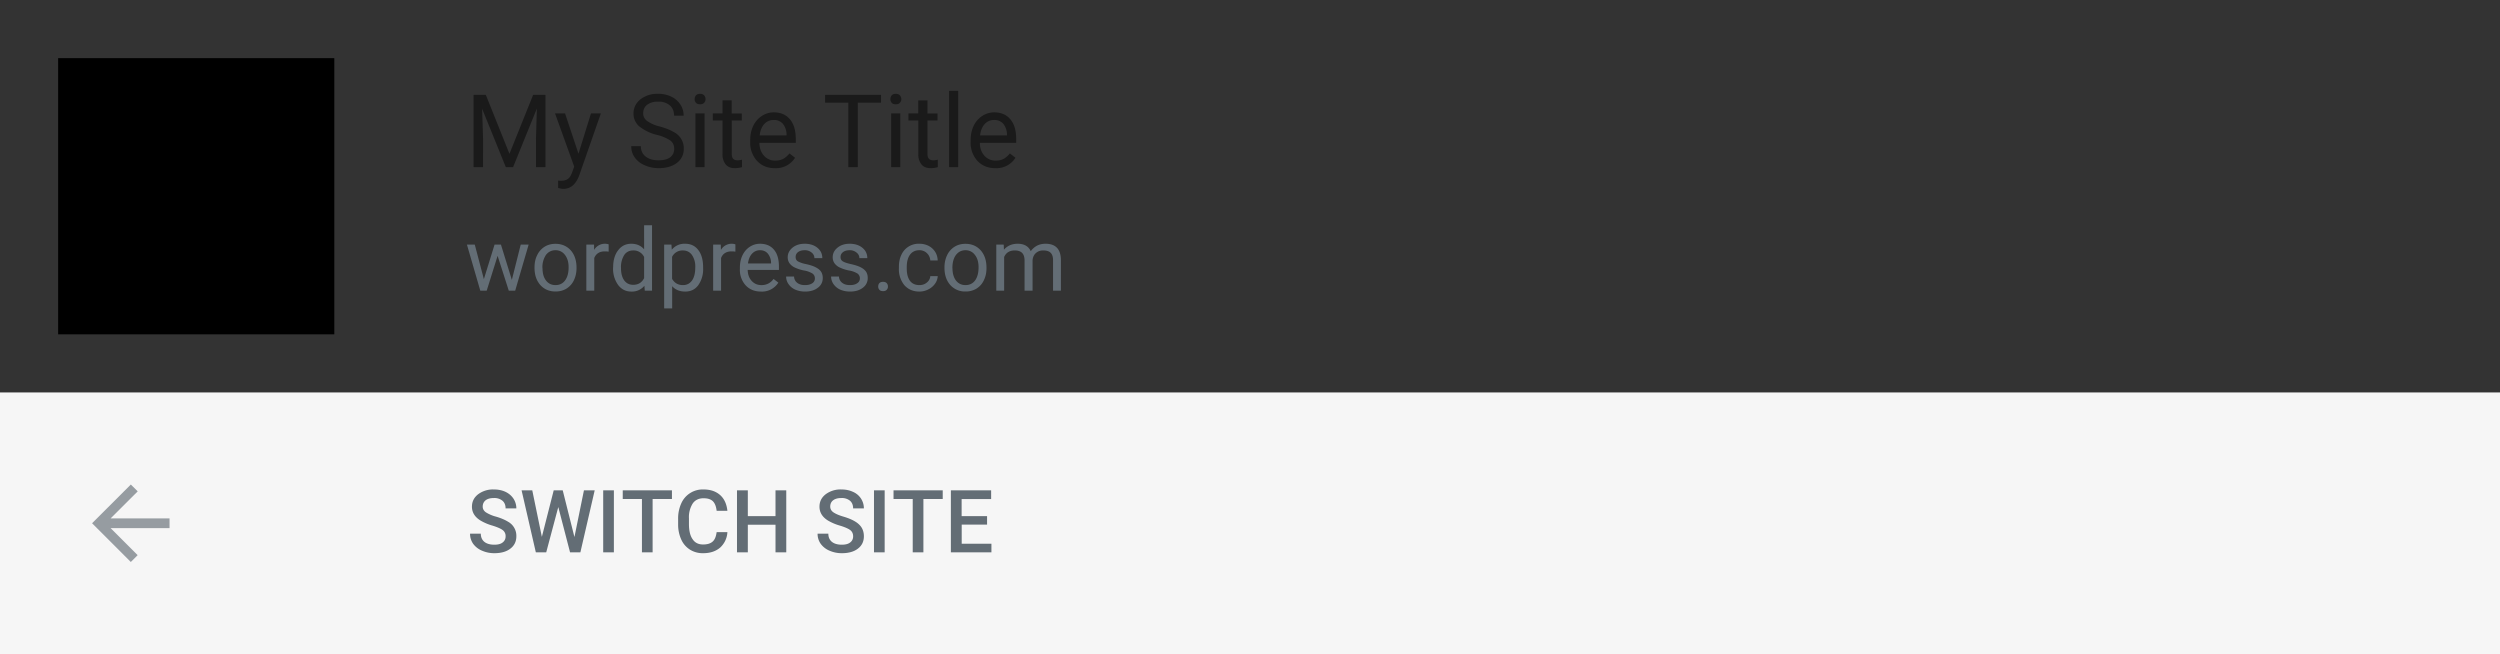 <svg xmlns="http://www.w3.org/2000/svg" width="344" height="90"><rect width="100%" height="100%" fill="#333333" stroke="none"/><g fill="none" fill-rule="evenodd"><path fill="#F6F6F6" d="M0 54h344v36H0z"/><path fill="#636D75" fill-rule="nonzero" d="M69.57 73.8a1 1 0 0 0-.4-.86c-.26-.2-.74-.41-1.42-.62a6.88 6.88 0 0 1-1.64-.7c-.78-.48-1.17-1.12-1.17-1.9 0-.69.28-1.26.84-1.7a3.4 3.4 0 0 1 2.18-.67c.6 0 1.13.11 1.6.33.46.22.82.53 1.09.93.26.4.4.86.4 1.35h-1.48c0-.45-.14-.8-.42-1.05a1.74 1.74 0 0 0-1.2-.38c-.48 0-.86.1-1.13.31-.26.21-.4.5-.4.87 0 .31.15.58.43.78a5 5 0 0 0 1.44.61c.66.2 1.2.43 1.6.68a2.2 2.2 0 0 1 1.16 2.01c0 .71-.27 1.28-.82 1.7-.54.42-1.28.63-2.21.63a4.17 4.17 0 0 1-1.7-.35 2.86 2.86 0 0 1-1.21-.94 2.36 2.36 0 0 1-.43-1.4h1.48c0 .48.16.85.48 1.12.32.26.78.4 1.38.4.51 0 .9-.1 1.16-.32a1 1 0 0 0 .39-.83zm9.47.1 1.31-6.43h1.48L79.86 76h-1.42l-1.62-6.23L75.16 76h-1.43l-1.96-8.53h1.47l1.32 6.4 1.63-6.4h1.24l1.61 6.42zm5.43 2.1H83v-8.53h1.47V76zm8-7.34H89.8V76h-1.47v-7.34h-2.64v-1.19h6.77v1.2zm7.62 4.56a3.08 3.08 0 0 1-1 2.13c-.6.51-1.37.77-2.35.77a3.3 3.3 0 0 1-1.8-.49 3.17 3.17 0 0 1-1.19-1.37 4.97 4.97 0 0 1-.44-2.07v-.8a5 5 0 0 1 .43-2.12 3.22 3.22 0 0 1 3.07-1.92c.95 0 1.7.26 2.28.77.57.51.9 1.23 1 2.17h-1.48c-.07-.62-.25-1.06-.53-1.33-.29-.27-.71-.4-1.27-.4-.64 0-1.14.23-1.48.7a3.52 3.52 0 0 0-.53 2.07v.76c0 .92.16 1.62.5 2.1.32.49.8.73 1.44.73.59 0 1.02-.13 1.32-.4.29-.25.47-.69.55-1.3h1.48zm8.1 2.78h-1.48v-3.8h-3.81V76h-1.49v-8.53h1.49v3.55h3.81v-3.55h1.48V76zm9.2-2.2c0-.37-.14-.66-.4-.86-.26-.2-.74-.41-1.43-.62a6.88 6.88 0 0 1-1.64-.7c-.77-.48-1.16-1.12-1.16-1.9 0-.69.28-1.26.84-1.7a3.4 3.4 0 0 1 2.18-.67c.6 0 1.12.11 1.59.33a2.46 2.46 0 0 1 1.5 2.28h-1.48c0-.45-.14-.8-.42-1.05a1.74 1.74 0 0 0-1.2-.38c-.48 0-.86.1-1.13.31-.27.21-.4.5-.4.87 0 .31.14.58.43.78.3.21.77.42 1.43.61.67.2 1.2.43 1.6.68.4.25.7.54.89.87.18.32.28.7.28 1.14 0 .71-.27 1.28-.82 1.7-.54.42-1.28.63-2.22.63a4.17 4.17 0 0 1-1.7-.35 2.85 2.85 0 0 1-1.2-.94 2.36 2.36 0 0 1-.43-1.4h1.48c0 .48.16.85.48 1.12.32.26.78.4 1.37.4.52 0 .9-.1 1.17-.32a1 1 0 0 0 .39-.83zm4.34 2.2h-1.47v-8.53h1.47V76zm8-7.34h-2.67V76h-1.47v-7.34h-2.64v-1.19h6.77v1.2zm6.1 3.53h-3.5v2.63h4.09V76h-5.58v-8.53h5.54v1.2h-4.06v2.35h3.5v1.17zm-65.4-33.68 1.22-4.85h1.09L70.89 40h-.88l-1.54-4.8-1.5 4.8h-.88l-1.84-6.34h1.08l1.25 4.75 1.47-4.75h.88l1.5 4.85zm3.12-1.74c0-.62.12-1.18.37-1.67a2.73 2.73 0 0 1 1.02-1.15c.43-.27.93-.4 1.49-.4.86 0 1.56.3 2.1.89.53.6.8 1.4.8 2.38v.08c0 .62-.13 1.17-.36 1.66a2.69 2.69 0 0 1-1.02 1.15c-.44.27-.94.4-1.51.4-.86 0-1.56-.3-2.09-.89-.53-.6-.8-1.39-.8-2.37v-.08zm1.1.13c0 .7.15 1.27.48 1.7.33.42.76.63 1.31.63s.99-.21 1.31-.64c.33-.44.49-1.04.49-1.82 0-.7-.17-1.26-.5-1.69a1.57 1.57 0 0 0-1.31-.65c-.54 0-.97.22-1.3.64a3.02 3.02 0 0 0-.49 1.83zm9.1-2.27a3.25 3.25 0 0 0-.54-.04c-.7 0-1.19.3-1.44.91V40h-1.09v-6.34h1.06l.01.73a1.71 1.71 0 0 1 2-.77v1.01zm.62 2.15c0-.98.23-1.76.69-2.35.46-.6 1.06-.89 1.8-.89.75 0 1.34.26 1.77.77V31h1.09v9h-1l-.05-.68a2.2 2.2 0 0 1-1.81.8c-.74 0-1.34-.3-1.8-.9a3.8 3.8 0 0 1-.7-2.36v-.08zm1.08.12c0 .72.15 1.28.45 1.69.3.4.7.6 1.23.6.68 0 1.19-.3 1.5-.92v-2.91a1.6 1.6 0 0 0-1.5-.9c-.52 0-.94.2-1.23.62a3.1 3.1 0 0 0-.45 1.82zm11.3 0a3.8 3.8 0 0 1-.66 2.33c-.44.6-1.04.89-1.8.89s-1.37-.25-1.8-.74v3.06h-1.1v-8.78h1l.05.7a2.23 2.23 0 0 1 1.84-.82c.76 0 1.37.29 1.8.86.45.58.67 1.38.67 2.4v.1zm-1.08-.12a2.8 2.8 0 0 0-.46-1.7c-.3-.41-.72-.62-1.25-.62a1.6 1.6 0 0 0-1.48.88v3.03c.33.57.82.86 1.5.86.51 0 .92-.2 1.23-.62.3-.4.46-1.02.46-1.83zm5.53-2.15a3.25 3.25 0 0 0-.54-.04c-.7 0-1.2.3-1.44.91V40h-1.09v-6.34h1.05l.02.73a1.7 1.7 0 0 1 1.99-.77v1.01zm3.51 5.49c-.86 0-1.56-.28-2.1-.85a3.14 3.14 0 0 1-.8-2.26v-.2c0-.63.12-1.2.36-1.69s.57-.88 1-1.16c.43-.28.9-.42 1.4-.42.83 0 1.47.27 1.93.82.46.54.68 1.32.68 2.33v.45h-4.3c.02.63.2 1.13.56 1.52.35.38.79.57 1.33.57a1.96 1.96 0 0 0 1.67-.85l.66.51a2.66 2.66 0 0 1-2.39 1.23zm-.13-5.69c-.44 0-.8.16-1.1.48-.3.32-.48.77-.56 1.34h3.18v-.08a2.07 2.07 0 0 0-.45-1.28c-.26-.3-.62-.46-1.07-.46zm7.55 3.89a.8.8 0 0 0-.33-.68 3.2 3.2 0 0 0-1.16-.42 5.4 5.4 0 0 1-1.3-.42 1.87 1.87 0 0 1-.72-.6 1.4 1.4 0 0 1-.23-.8c0-.52.22-.96.66-1.32.44-.36 1-.54 1.68-.54.72 0 1.3.19 1.75.56.45.37.67.85.67 1.42h-1.09c0-.3-.12-.55-.37-.76a1.42 1.42 0 0 0-.96-.33c-.39 0-.7.09-.92.26a.81.81 0 0 0-.33.68c0 .26.1.46.3.59a4 4 0 0 0 1.13.38c.54.12.98.26 1.31.43.34.17.59.37.75.6.16.24.24.53.24.87a1.6 1.6 0 0 1-.68 1.36c-.45.35-1.04.52-1.76.52-.5 0-.96-.1-1.35-.27a2.2 2.2 0 0 1-.92-.76 1.81 1.81 0 0 1-.33-1.04h1.09c.02.36.16.65.43.86.28.22.63.32 1.08.32.41 0 .74-.08.99-.25a.76.76 0 0 0 .37-.66zm6.19 0a.8.8 0 0 0-.33-.68 3.2 3.2 0 0 0-1.16-.42 5.42 5.42 0 0 1-1.3-.42 1.86 1.86 0 0 1-.72-.6 1.4 1.4 0 0 1-.23-.8c0-.52.22-.96.66-1.32.44-.36 1-.54 1.68-.54.72 0 1.3.19 1.75.56.45.37.67.85.67 1.42h-1.09c0-.3-.12-.55-.38-.76a1.42 1.42 0 0 0-.95-.33c-.4 0-.7.09-.92.26a.81.81 0 0 0-.34.68c0 .26.1.46.31.59.21.13.58.26 1.12.38.54.12.98.26 1.32.43.34.17.58.37.75.6.16.24.24.53.24.87a1.62 1.62 0 0 1-.68 1.36c-.45.35-1.04.52-1.76.52-.51 0-.96-.1-1.35-.27a2.2 2.2 0 0 1-.92-.76 1.81 1.81 0 0 1-.33-1.04h1.08c.02.36.17.65.44.86.27.22.63.32 1.08.32.4 0 .74-.08.98-.25a.76.76 0 0 0 .38-.66zm2.52 1.11c0-.19.05-.34.16-.47.11-.12.28-.18.5-.18.23 0 .4.06.51.18a.67.67 0 0 1 .17.47.63.63 0 0 1-.17.45c-.11.12-.28.18-.5.18-.23 0-.4-.06-.5-.18a.64.64 0 0 1-.17-.45zm5.67-.2c.39 0 .73-.11 1.02-.35.29-.23.45-.53.48-.88h1.02c-.02.37-.14.71-.37 1.04a2.47 2.47 0 0 1-.92.78 2.66 2.66 0 0 1-1.23.3c-.86 0-1.55-.3-2.06-.87a3.44 3.44 0 0 1-.76-2.36v-.18c0-.62.11-1.17.34-1.65a2.6 2.6 0 0 1 2.48-1.52c.7 0 1.3.22 1.77.64.47.43.72.98.75 1.66h-1.02a1.5 1.5 0 0 0-.47-1.01 1.45 1.45 0 0 0-1.03-.4c-.55 0-.98.2-1.28.6-.3.4-.46.97-.46 1.72v.2c0 .73.15 1.3.45 1.7.3.39.73.58 1.3.58zm3.45-2.46c0-.62.13-1.18.37-1.67a2.73 2.73 0 0 1 1.02-1.15c.44-.27.93-.4 1.5-.4.86 0 1.55.3 2.09.89.53.6.8 1.4.8 2.38v.08c0 .62-.12 1.17-.36 1.66-.23.5-.57.87-1.01 1.15a2.81 2.81 0 0 1-1.52.4 2.7 2.7 0 0 1-2.09-.89c-.53-.6-.8-1.39-.8-2.37v-.08zm1.1.13c0 .7.16 1.27.48 1.7.33.42.77.63 1.31.63.55 0 1-.21 1.32-.64.32-.44.48-1.04.48-1.82 0-.7-.16-1.26-.5-1.69a1.57 1.57 0 0 0-1.3-.65c-.54 0-.97.22-1.3.64-.33.43-.5 1.04-.5 1.83zm7.05-3.24.03.7c.47-.54 1.1-.82 1.89-.82.88 0 1.49.34 1.8 1.02.22-.3.5-.55.83-.74.34-.18.74-.28 1.2-.28 1.39 0 2.1.74 2.12 2.21V40h-1.08v-4.18c0-.46-.1-.8-.32-1.02-.2-.22-.55-.34-1.04-.34-.4 0-.73.12-1 .36s-.42.57-.46.97V40h-1.1v-4.15c0-.93-.44-1.39-1.35-1.39-.7 0-1.2.3-1.46.91V40h-1.08v-6.34h1.02z"/><path fill="#969CA1" fill-rule="nonzero" d="M23.33 71.33h-8.11l3.73-3.72-.95-.94L12.67 72 18 77.33l.94-.94-3.72-3.72h8.11z"/><path fill="#1A1A1A" fill-rule="nonzero" d="m66.85 13.05 3.25 8.12 3.26-8.12h1.7V23h-1.31v-3.88l.12-4.18L70.6 23h-1l-3.26-8.04.13 4.16V23h-1.31v-9.95h1.7zm12.75 8.1 1.72-5.55h1.36l-2.98 8.54c-.46 1.23-1.19 1.85-2.2 1.85l-.23-.02-.47-.1v-1.02l.34.03c.43 0 .76-.09 1-.26s.44-.49.6-.95l.27-.75-2.64-7.32h1.38l1.85 5.55zm10.8-2.59a6.16 6.16 0 0 1-2.46-1.19 2.28 2.28 0 0 1-.77-1.75c0-.78.32-1.43.94-1.94a3.74 3.74 0 0 1 2.45-.77 4 4 0 0 1 1.83.4 3 3 0 0 1 1.24 1.09c.3.46.44.97.44 1.52h-1.32c0-.6-.19-1.07-.57-1.41a2.34 2.34 0 0 0-1.62-.52 2.4 2.4 0 0 0-1.52.43c-.36.28-.54.68-.54 1.18 0 .4.17.75.52 1.03a5 5 0 0 0 1.75.77c.83.23 1.48.49 1.94.77a2.5 2.5 0 0 1 1.38 2.3c0 .8-.31 1.45-.94 1.94-.63.48-1.47.73-2.52.73a4.68 4.68 0 0 1-1.92-.4 3.2 3.2 0 0 1-1.37-1.07 2.63 2.63 0 0 1-.48-1.56h1.32c0 .6.22 1.08.66 1.43.45.35 1.04.52 1.79.52.69 0 1.22-.14 1.59-.42s.55-.67.55-1.16c0-.48-.17-.86-.51-1.13a5.91 5.91 0 0 0-1.86-.79zM96.95 23h-1.26v-7.4h1.26V23zm-1.37-9.36c0-.2.07-.38.19-.52.13-.14.31-.21.56-.21.24 0 .43.07.56.21a.75.75 0 0 1 .19.52.72.72 0 0 1-.2.51c-.12.14-.3.2-.55.2-.25 0-.43-.06-.56-.2a.73.73 0 0 1-.19-.5zm5.1.17v1.8h1.39v.97h-1.38v4.59c0 .3.06.52.18.66.13.15.34.23.63.23.15 0 .35-.03.6-.09V23a3.67 3.67 0 0 1-.97.14c-.56 0-.99-.17-1.28-.52a2.2 2.2 0 0 1-.43-1.45v-4.59h-1.34v-.98h1.34v-1.79h1.27zm5.93 9.33c-1 0-1.81-.33-2.44-1a3.67 3.67 0 0 1-.94-2.63v-.24c0-.73.14-1.38.42-1.96a3.28 3.28 0 0 1 1.17-1.35 2.96 2.96 0 0 1 1.64-.5c.96 0 1.7.32 2.24.96.53.63.8 1.54.8 2.72v.52h-5.01c.02.73.23 1.32.64 1.77a2 2 0 0 0 1.55.67c.45 0 .83-.09 1.14-.27.3-.18.58-.42.81-.72l.77.6a3.1 3.1 0 0 1-2.78 1.43zm-.15-6.63c-.51 0-.94.18-1.29.55-.34.37-.56.9-.64 1.57h3.7v-.1a2.4 2.4 0 0 0-.51-1.5 1.58 1.58 0 0 0-1.26-.52zm14.77-2.38h-3.2V23h-1.3v-8.87h-3.2v-1.08h7.7v1.08zm2.65 8.87h-1.26v-7.4h1.26V23zm-1.36-9.36c0-.2.06-.38.18-.52.13-.14.31-.21.56-.21.25 0 .43.07.56.21a.75.75 0 0 1 .2.52.72.72 0 0 1-.2.51c-.13.14-.31.2-.56.2-.25 0-.43-.06-.56-.2a.73.73 0 0 1-.18-.5zm5.1.17v1.8H129v.97h-1.38v4.59c0 .3.06.52.19.66.12.15.33.23.63.23.14 0 .34-.03.6-.09V23a3.67 3.67 0 0 1-.97.14c-.57 0-1-.17-1.28-.52a2.2 2.2 0 0 1-.43-1.45v-4.59H125v-.98h1.35v-1.79h1.26zm4.23 9.19h-1.26V12.5h1.26V23zm5.1.14c-1 0-1.82-.33-2.45-1a3.67 3.67 0 0 1-.94-2.63v-.24c0-.73.14-1.38.42-1.96a3.28 3.28 0 0 1 1.17-1.35 2.96 2.96 0 0 1 1.64-.5c.96 0 1.7.32 2.24.96.53.63.8 1.54.8 2.72v.52h-5c0 .73.22 1.32.63 1.77a2 2 0 0 0 1.55.67c.45 0 .83-.09 1.14-.27.3-.18.58-.42.81-.72l.77.6a3.1 3.1 0 0 1-2.78 1.43zm-.16-6.63c-.51 0-.94.18-1.29.55-.34.37-.56.9-.64 1.57h3.7v-.1a2.4 2.4 0 0 0-.51-1.5 1.6 1.6 0 0 0-1.26-.52z"/><path fill="#000" d="M8 8h38v38H8z"/></g></svg>